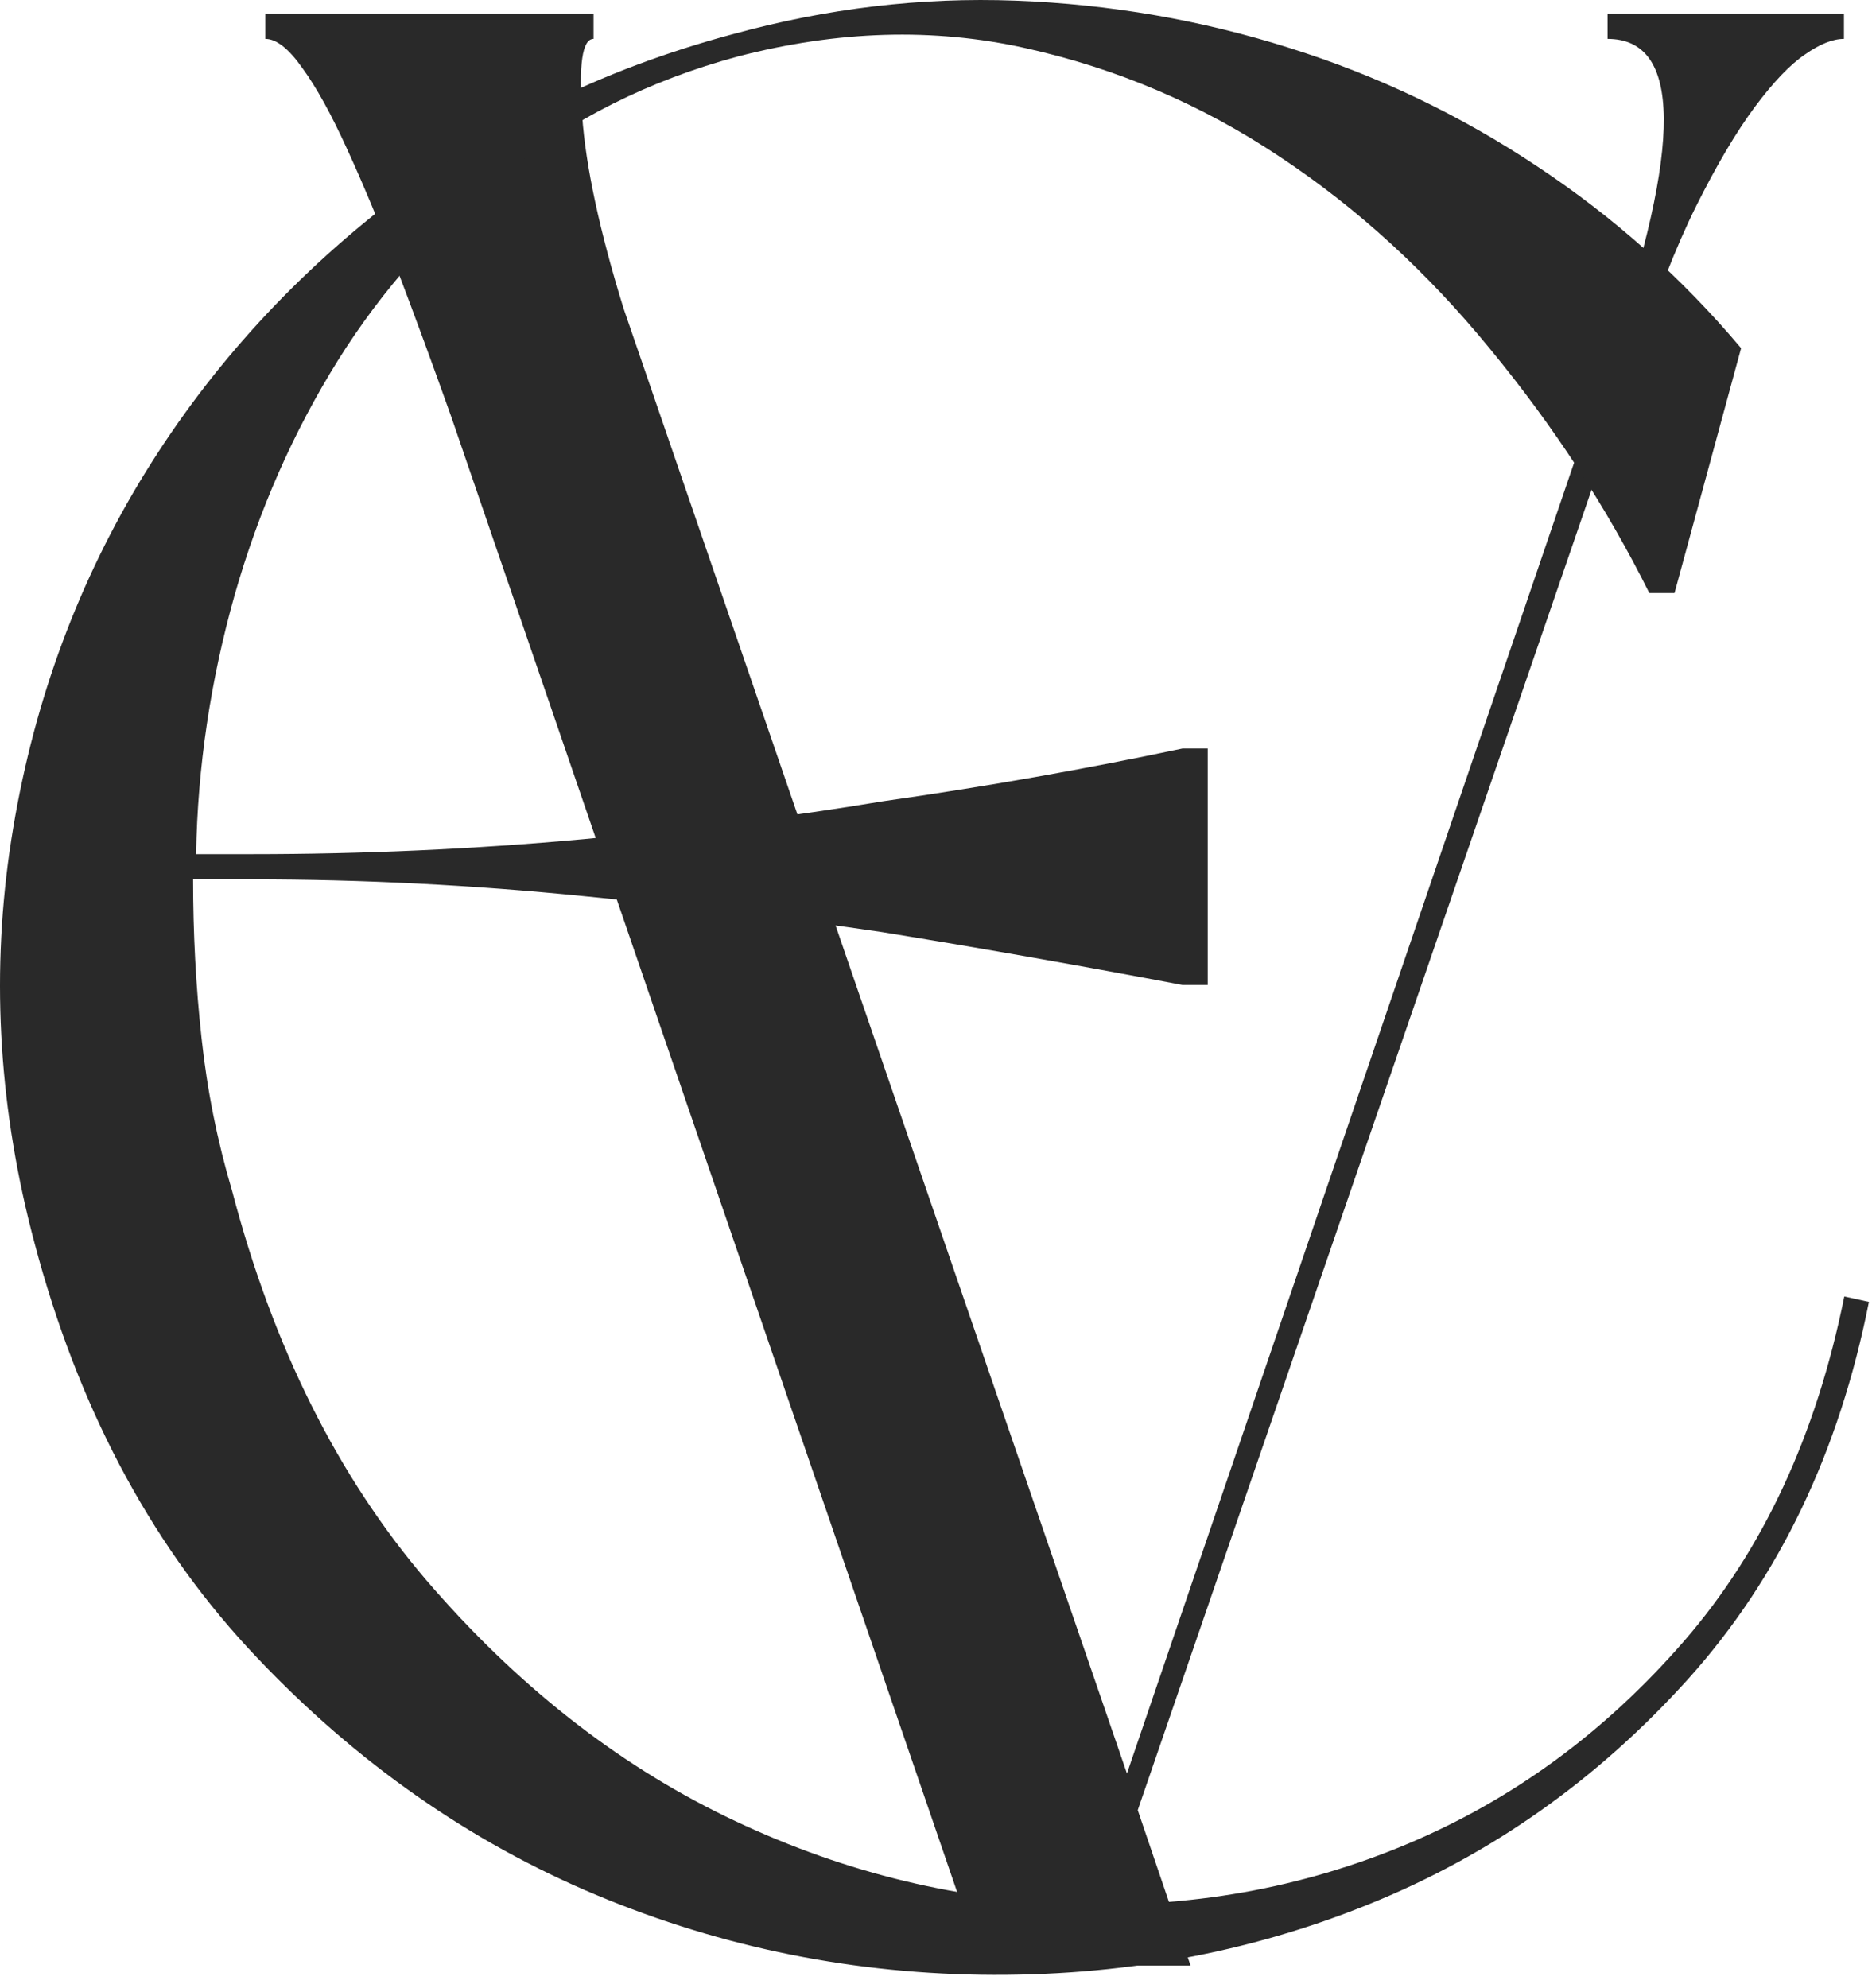 <svg width="65" height="69" viewBox="0 0 65 69" fill="none" xmlns="http://www.w3.org/2000/svg">
<path d="M55.818 0.475H64.026V1.35C63.636 1.35 63.182 1.533 62.672 1.892C62.156 2.241 61.573 2.85 60.922 3.725C60.281 4.59 59.609 5.725 58.901 7.142C58.193 8.559 57.49 10.361 56.797 12.538L39.505 62.83L41.339 68.225H34.109L15.672 14.475C15.031 12.673 14.406 10.97 13.797 9.371C13.182 7.762 12.599 6.361 12.047 5.163C11.505 3.97 10.99 3.038 10.505 2.371C10.031 1.694 9.599 1.35 9.214 1.35V0.475H20.609V1.35C20.219 1.35 20.089 2.241 20.214 4.017C20.339 5.783 20.818 8.012 21.651 10.704L39.13 61.559L55.922 12.35C58.422 5.017 58.386 1.35 55.818 1.35V0.475Z" fill="#292929"/>
<path d="M1.205 43.169C-0.019 38.601 -0.31 34.064 0.33 29.564C0.981 25.054 2.413 20.898 4.622 17.106C6.841 13.314 9.726 10.023 13.268 7.231C16.809 4.429 20.861 2.413 25.434 1.189C28.71 0.288 31.986 -0.102 35.268 0.023C38.559 0.148 41.731 0.7 44.788 1.669C47.841 2.627 50.705 3.997 53.372 5.773C56.038 7.538 58.398 9.643 60.455 12.085L58.143 20.585H57.268C55.794 17.627 53.96 14.814 51.768 12.148C49.585 9.471 47.143 7.231 44.434 5.439C41.736 3.637 38.794 2.377 35.601 1.669C32.419 0.96 29.091 1.059 25.622 1.96C22.538 2.794 19.835 4.148 17.518 6.023C15.195 7.887 13.268 10.054 11.726 12.523C10.184 14.997 8.986 17.71 8.143 20.669C7.309 23.627 6.861 26.622 6.809 29.648H8.726C12.585 29.648 16.434 29.476 20.268 29.127C24.101 28.767 27.559 28.33 30.643 27.814C34.236 27.304 37.71 26.689 41.059 25.981H41.934V34.189H41.059C37.71 33.554 34.236 32.939 30.643 32.356C27.559 31.898 24.101 31.481 20.268 31.106C16.434 30.721 12.585 30.523 8.726 30.523H6.705C6.705 32.387 6.799 34.221 6.997 36.023C7.19 37.83 7.544 39.601 8.059 41.335C9.476 46.742 11.726 51.247 14.809 54.856C17.903 58.455 21.361 61.184 25.184 63.044C29.018 64.908 33.002 65.919 37.143 66.085C41.294 66.242 45.205 65.544 48.872 64.002C52.538 62.46 55.736 60.117 58.476 56.96C61.21 53.809 63.065 49.825 64.038 45.002L64.893 45.189C63.861 50.398 61.773 54.762 58.622 58.273C55.466 61.773 51.778 64.377 47.559 66.085C43.351 67.794 38.851 68.611 34.059 68.544C29.268 68.471 24.684 67.497 20.309 65.606C15.934 63.705 12.023 60.892 8.58 57.169C5.148 53.434 2.69 48.767 1.205 43.169Z" fill="#292929"/>
</svg>
